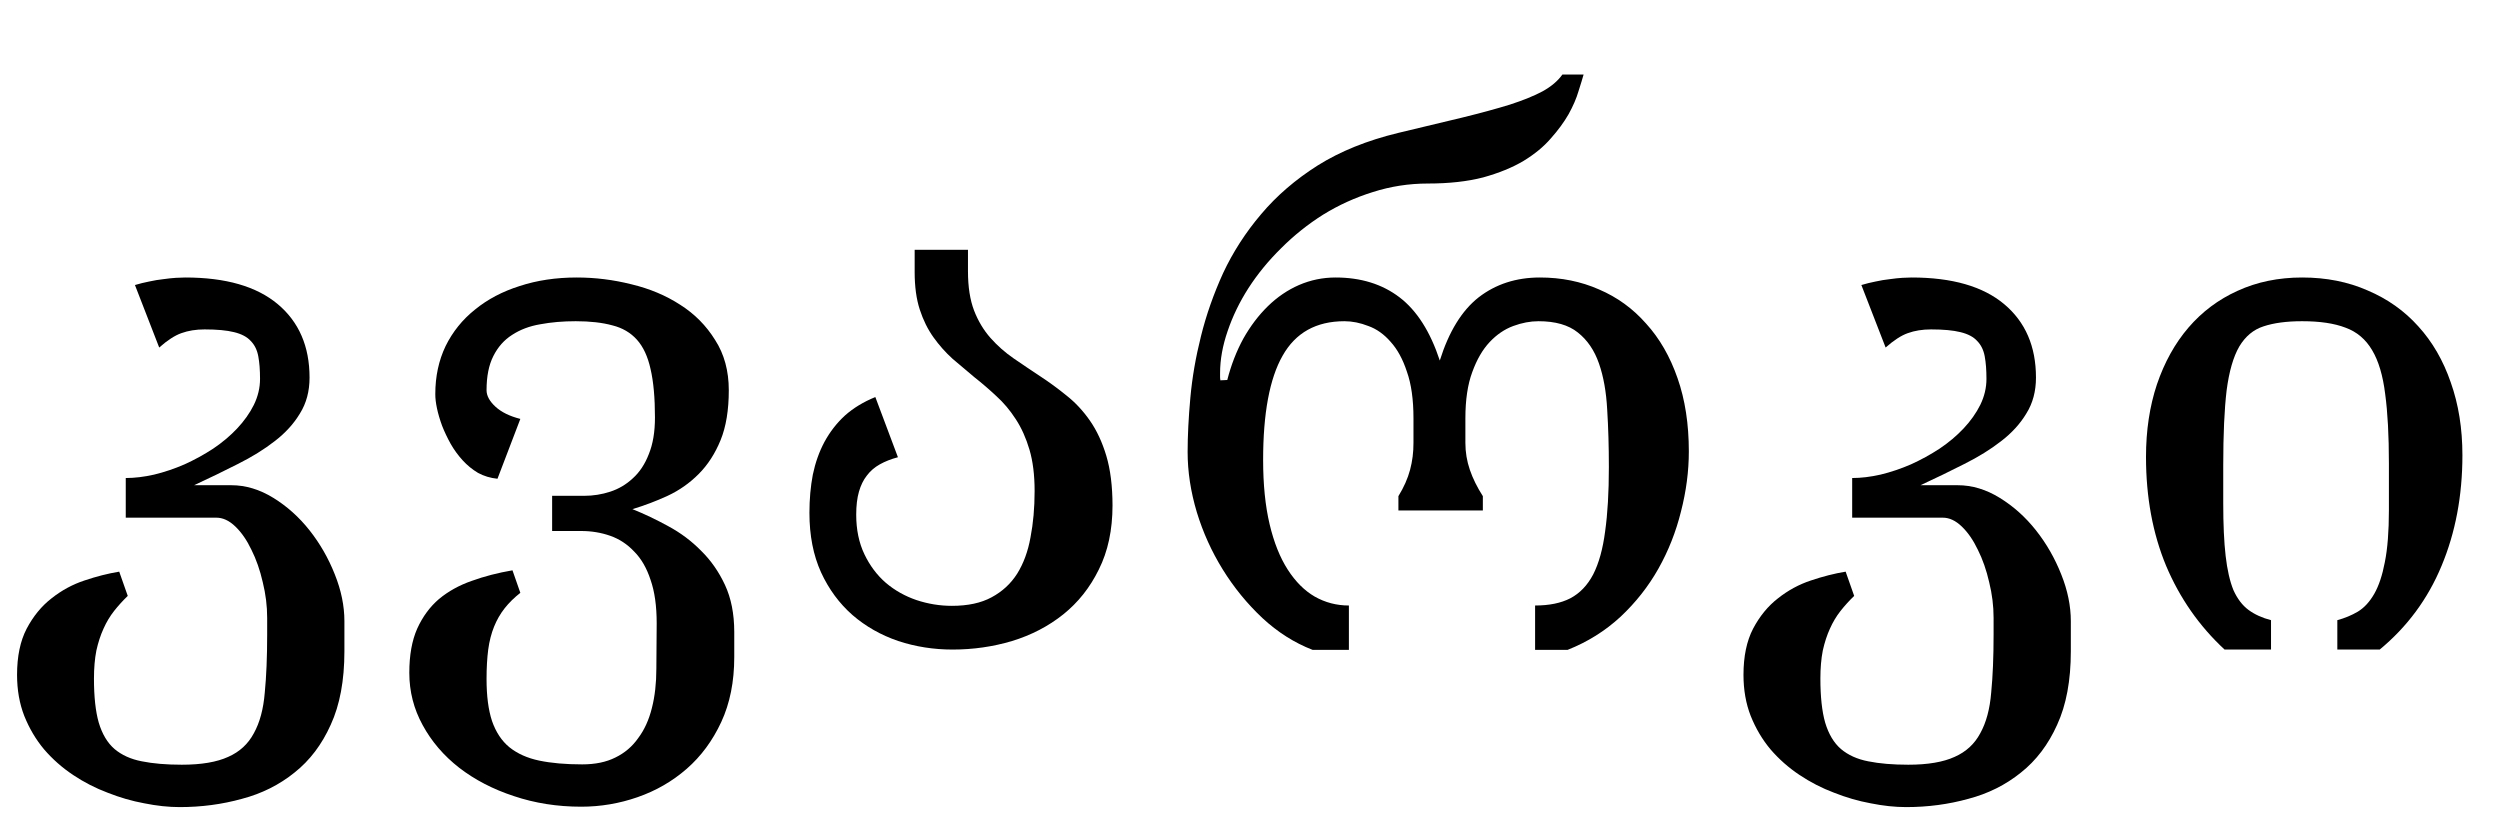 <?xml version='1.0' encoding='UTF-8'?>
<!-- This file was generated by dvisvgm 2.8.1 -->
<svg version='1.1' xmlns='http://www.w3.org/2000/svg' xmlns:xlink='http://www.w3.org/1999/xlink' width='37.514pt' height='12.223pt' viewBox='-72 -73.118 37.514 12.223'>
<defs>
<path id='g0-1214' d='M5.112-2.164Q5.112-1.61 4.906-1.2Q4.707-.795 4.373-.528T3.604-.128Q3.174 0 2.712 0Q2.287 0 1.897-.128Q1.507-.261 1.21-.518Q.913-.779 .738-1.159Q.564-1.543 .564-2.051Q.564-2.358 .615-2.625Q.672-2.897 .79-3.117Q.913-3.343 1.097-3.512Q1.287-3.681 1.553-3.789L1.892-2.886Q1.738-2.845 1.62-2.779T1.425-2.61Q1.348-2.512 1.307-2.369T1.266-2.025Q1.266-1.687 1.389-1.43T1.712-1Q1.912-.831 2.169-.743Q2.43-.656 2.702-.656Q3.061-.656 3.297-.784Q3.538-.913 3.681-1.138Q3.825-1.369 3.881-1.682Q3.943-2 3.943-2.379Q3.943-2.738 3.866-2.999T3.661-3.456Q3.532-3.656 3.368-3.804Q3.209-3.953 3.04-4.086Q2.876-4.225 2.712-4.363Q2.553-4.507 2.425-4.686T2.22-5.101T2.143-5.665V-5.999H2.943V-5.676Q2.943-5.327 3.035-5.086Q3.127-4.85 3.281-4.676T3.63-4.368T4.025-4.102Q4.23-3.968 4.425-3.809Q4.619-3.656 4.773-3.435T5.019-2.907T5.112-2.164Z'/>
<path id='g0-1219' d='M5.286 .113Q5.286 .667 5.091 1.087T4.573 1.789T3.835 2.215Q3.425 2.358 2.989 2.358Q2.451 2.358 1.979 2.199Q1.512 2.046 1.159 1.774Q.81 1.502 .61 1.133Q.41 .769 .41 .349Q.41-.046 .528-.313Q.651-.584 .856-.759Q1.066-.933 1.348-1.031Q1.63-1.133 1.958-1.189L2.076-.851Q1.938-.743 1.841-.62T1.682-.344T1.594 0Q1.569 .195 1.569 .441Q1.569 .825 1.651 1.072Q1.738 1.323 1.912 1.466Q2.092 1.61 2.358 1.666Q2.63 1.723 3.004 1.723Q3.297 1.723 3.502 1.62Q3.712 1.518 3.845 1.328Q3.984 1.143 4.05 .877Q4.117 .615 4.117 .287L4.122-.395Q4.122-.784 4.03-1.046Q3.943-1.312 3.784-1.471Q3.63-1.635 3.425-1.707T2.989-1.779H2.553V-2.307H3.035Q3.235-2.307 3.425-2.369T3.763-2.569Q3.917-2.707 4.004-2.933Q4.096-3.158 4.096-3.481Q4.096-3.927 4.03-4.209Q3.968-4.491 3.825-4.65T3.456-4.865Q3.23-4.927 2.907-4.927Q2.62-4.927 2.374-4.881Q2.133-4.84 1.953-4.722Q1.774-4.609 1.671-4.404Q1.569-4.204 1.569-3.891Q1.569-3.768 1.702-3.645T2.076-3.461L1.733-2.563Q1.574-2.579 1.441-2.651Q1.312-2.728 1.21-2.84T1.031-3.086Q.954-3.225 .902-3.358Q.851-3.497 .825-3.62T.8-3.835Q.8-4.23 .954-4.553Q1.113-4.876 1.395-5.101Q1.677-5.332 2.066-5.455Q2.456-5.583 2.922-5.583Q3.338-5.583 3.743-5.481Q4.153-5.383 4.476-5.173Q4.799-4.968 4.999-4.645Q5.204-4.327 5.204-3.891Q5.204-3.445 5.081-3.143T4.753-2.635T4.286-2.307Q4.03-2.189 3.758-2.107Q4.025-2 4.296-1.851Q4.573-1.702 4.789-1.482Q5.009-1.266 5.147-.969T5.286-.267V.113Z'/>
<path id='g0-1222' d='M5.312-2.917Q5.312-2.005 4.999-1.256Q4.691-.513 4.071 0H3.435V-.441Q3.604-.487 3.743-.569Q3.886-.656 3.989-.836T4.148-1.312Q4.209-1.615 4.209-2.092V-2.789Q4.209-3.425 4.153-3.835Q4.102-4.25 3.958-4.491Q3.814-4.737 3.558-4.83Q3.307-4.927 2.907-4.927Q2.558-4.927 2.328-4.85Q2.102-4.778 1.964-4.548Q1.83-4.317 1.774-3.891Q1.723-3.466 1.723-2.763V-2.194Q1.723-1.718 1.759-1.405T1.876-.892Q1.964-.697 2.102-.595T2.44-.441V0H1.743Q1.174-.528 .866-1.256Q.564-1.984 .564-2.892Q.564-3.486 .728-3.979Q.897-4.476 1.2-4.83Q1.507-5.188 1.938-5.383Q2.374-5.583 2.907-5.583Q3.45-5.583 3.891-5.388Q4.337-5.199 4.65-4.85Q4.968-4.501 5.137-4.009Q5.312-3.517 5.312-2.917Z'/>
<path id='g0-1223' d='M5.168 .026Q5.168 .682 4.963 1.128Q4.763 1.574 4.419 1.846Q4.076 2.123 3.63 2.24Q3.184 2.364 2.697 2.364Q2.446 2.364 2.164 2.307Q1.887 2.256 1.615 2.148Q1.343 2.046 1.097 1.882T.661 1.497Q.477 1.277 .364 .995Q.256 .718 .256 .379Q.256-.036 .4-.313Q.549-.595 .774-.769Q1-.948 1.266-1.036Q1.538-1.128 1.789-1.169L1.917-.805Q1.805-.697 1.712-.579T1.553-.313Q1.487-.169 1.446 .015Q1.41 .2 1.41 .436Q1.41 .846 1.482 1.097Q1.559 1.354 1.718 1.492Q1.882 1.63 2.128 1.677Q2.379 1.728 2.728 1.728Q3.168 1.728 3.425 1.61Q3.681 1.497 3.809 1.256Q3.943 1.015 3.973 .646Q4.009 .282 4.009-.226V-.477Q4.009-.743 3.943-1.01Q3.881-1.282 3.773-1.497Q3.671-1.712 3.532-1.846T3.245-1.979H1.887V-2.574Q2.087-2.574 2.312-2.625Q2.543-2.681 2.769-2.779Q2.994-2.881 3.199-3.015Q3.404-3.153 3.558-3.317Q3.717-3.486 3.809-3.671Q3.902-3.861 3.902-4.061T3.876-4.399Q3.85-4.542 3.763-4.63Q3.681-4.722 3.512-4.763Q3.348-4.804 3.071-4.804Q2.876-4.804 2.722-4.748Q2.574-4.696 2.389-4.532L2.025-5.47Q2.128-5.501 2.235-5.522Q2.348-5.547 2.451-5.558Q2.558-5.573 2.64-5.578Q2.728-5.583 2.779-5.583Q3.691-5.583 4.168-5.183T4.645-4.081Q4.645-3.773 4.501-3.543Q4.363-3.312 4.122-3.127Q3.886-2.943 3.568-2.784Q3.256-2.625 2.912-2.466H3.471Q3.794-2.466 4.102-2.276T4.645-1.789T5.024-1.128Q5.168-.769 5.168-.426V.026Z'/>
<path id='g0-1230' d='M1.159-4.045Q1.246-4.384 1.4-4.666Q1.559-4.948 1.769-5.153T2.235-5.47Q2.497-5.583 2.784-5.583Q3.353-5.583 3.743-5.286T4.348-4.337Q4.553-4.989 4.932-5.286Q5.317-5.583 5.85-5.583Q6.332-5.583 6.737-5.404Q7.147-5.229 7.444-4.891Q7.747-4.558 7.916-4.071Q8.085-3.589 8.085-2.974Q8.085-2.528 7.967-2.071Q7.854-1.615 7.629-1.215T7.06-.492Q6.716-.174 6.265 .005H5.778V-.661Q6.096-.661 6.306-.769Q6.521-.882 6.65-1.128Q6.778-1.379 6.829-1.774Q6.885-2.169 6.885-2.738Q6.885-3.199 6.86-3.599Q6.839-3.999 6.737-4.291Q6.634-4.589 6.419-4.758Q6.209-4.927 5.829-4.927Q5.645-4.927 5.45-4.855T5.096-4.614T4.835-4.163Q4.732-3.886 4.732-3.471V-3.102Q4.732-2.892 4.799-2.697T4.994-2.302V-2.087H3.727V-2.302Q3.85-2.502 3.902-2.697T3.953-3.102V-3.471Q3.953-3.891 3.855-4.168Q3.763-4.45 3.609-4.619Q3.461-4.789 3.276-4.855Q3.092-4.927 2.917-4.927Q2.281-4.927 1.989-4.409Q1.697-3.896 1.697-2.845Q1.697-2.292 1.794-1.882T2.066-1.2T2.471-.795Q2.707-.661 2.984-.661V.005H2.44Q2.03-.154 1.687-.472Q1.343-.795 1.092-1.2T.702-2.061Q.564-2.522 .564-2.963Q.564-3.327 .605-3.779T.764-4.701Q.882-5.178 1.097-5.65Q1.318-6.122 1.666-6.532Q2.015-6.947 2.517-7.265Q3.025-7.583 3.722-7.752Q4.271-7.885 4.686-7.983Q5.101-8.085 5.399-8.177Q5.701-8.275 5.891-8.377Q6.086-8.485 6.188-8.629H6.506Q6.48-8.536 6.429-8.377Q6.383-8.219 6.281-8.034Q6.178-7.854 6.014-7.67Q5.855-7.485 5.604-7.332Q5.353-7.183 4.999-7.085Q4.645-6.993 4.168-6.993Q3.743-6.993 3.343-6.865Q2.948-6.742 2.599-6.527Q2.256-6.311 1.969-6.024Q1.682-5.742 1.477-5.424Q1.277-5.112 1.164-4.778Q1.051-4.45 1.051-4.148Q1.051-4.117 1.051-4.091T1.056-4.04L1.159-4.045Z'/>
</defs>
<g id='page1'>
<use x='-72' y='-63.371' xlink:href='#g0-1223'/>
<use x='-66.268' y='-63.371' xlink:href='#g0-1219'/>
<use x='-60.418' y='-63.371' xlink:href='#g0-1214'/>
<use x='-54.743' y='-63.371' xlink:href='#g0-1230'/>
<use x='-46.094' y='-63.371' xlink:href='#g0-1223'/>
<use x='-40.362' y='-63.371' xlink:href='#g0-1222'/>
</g>
</svg>
